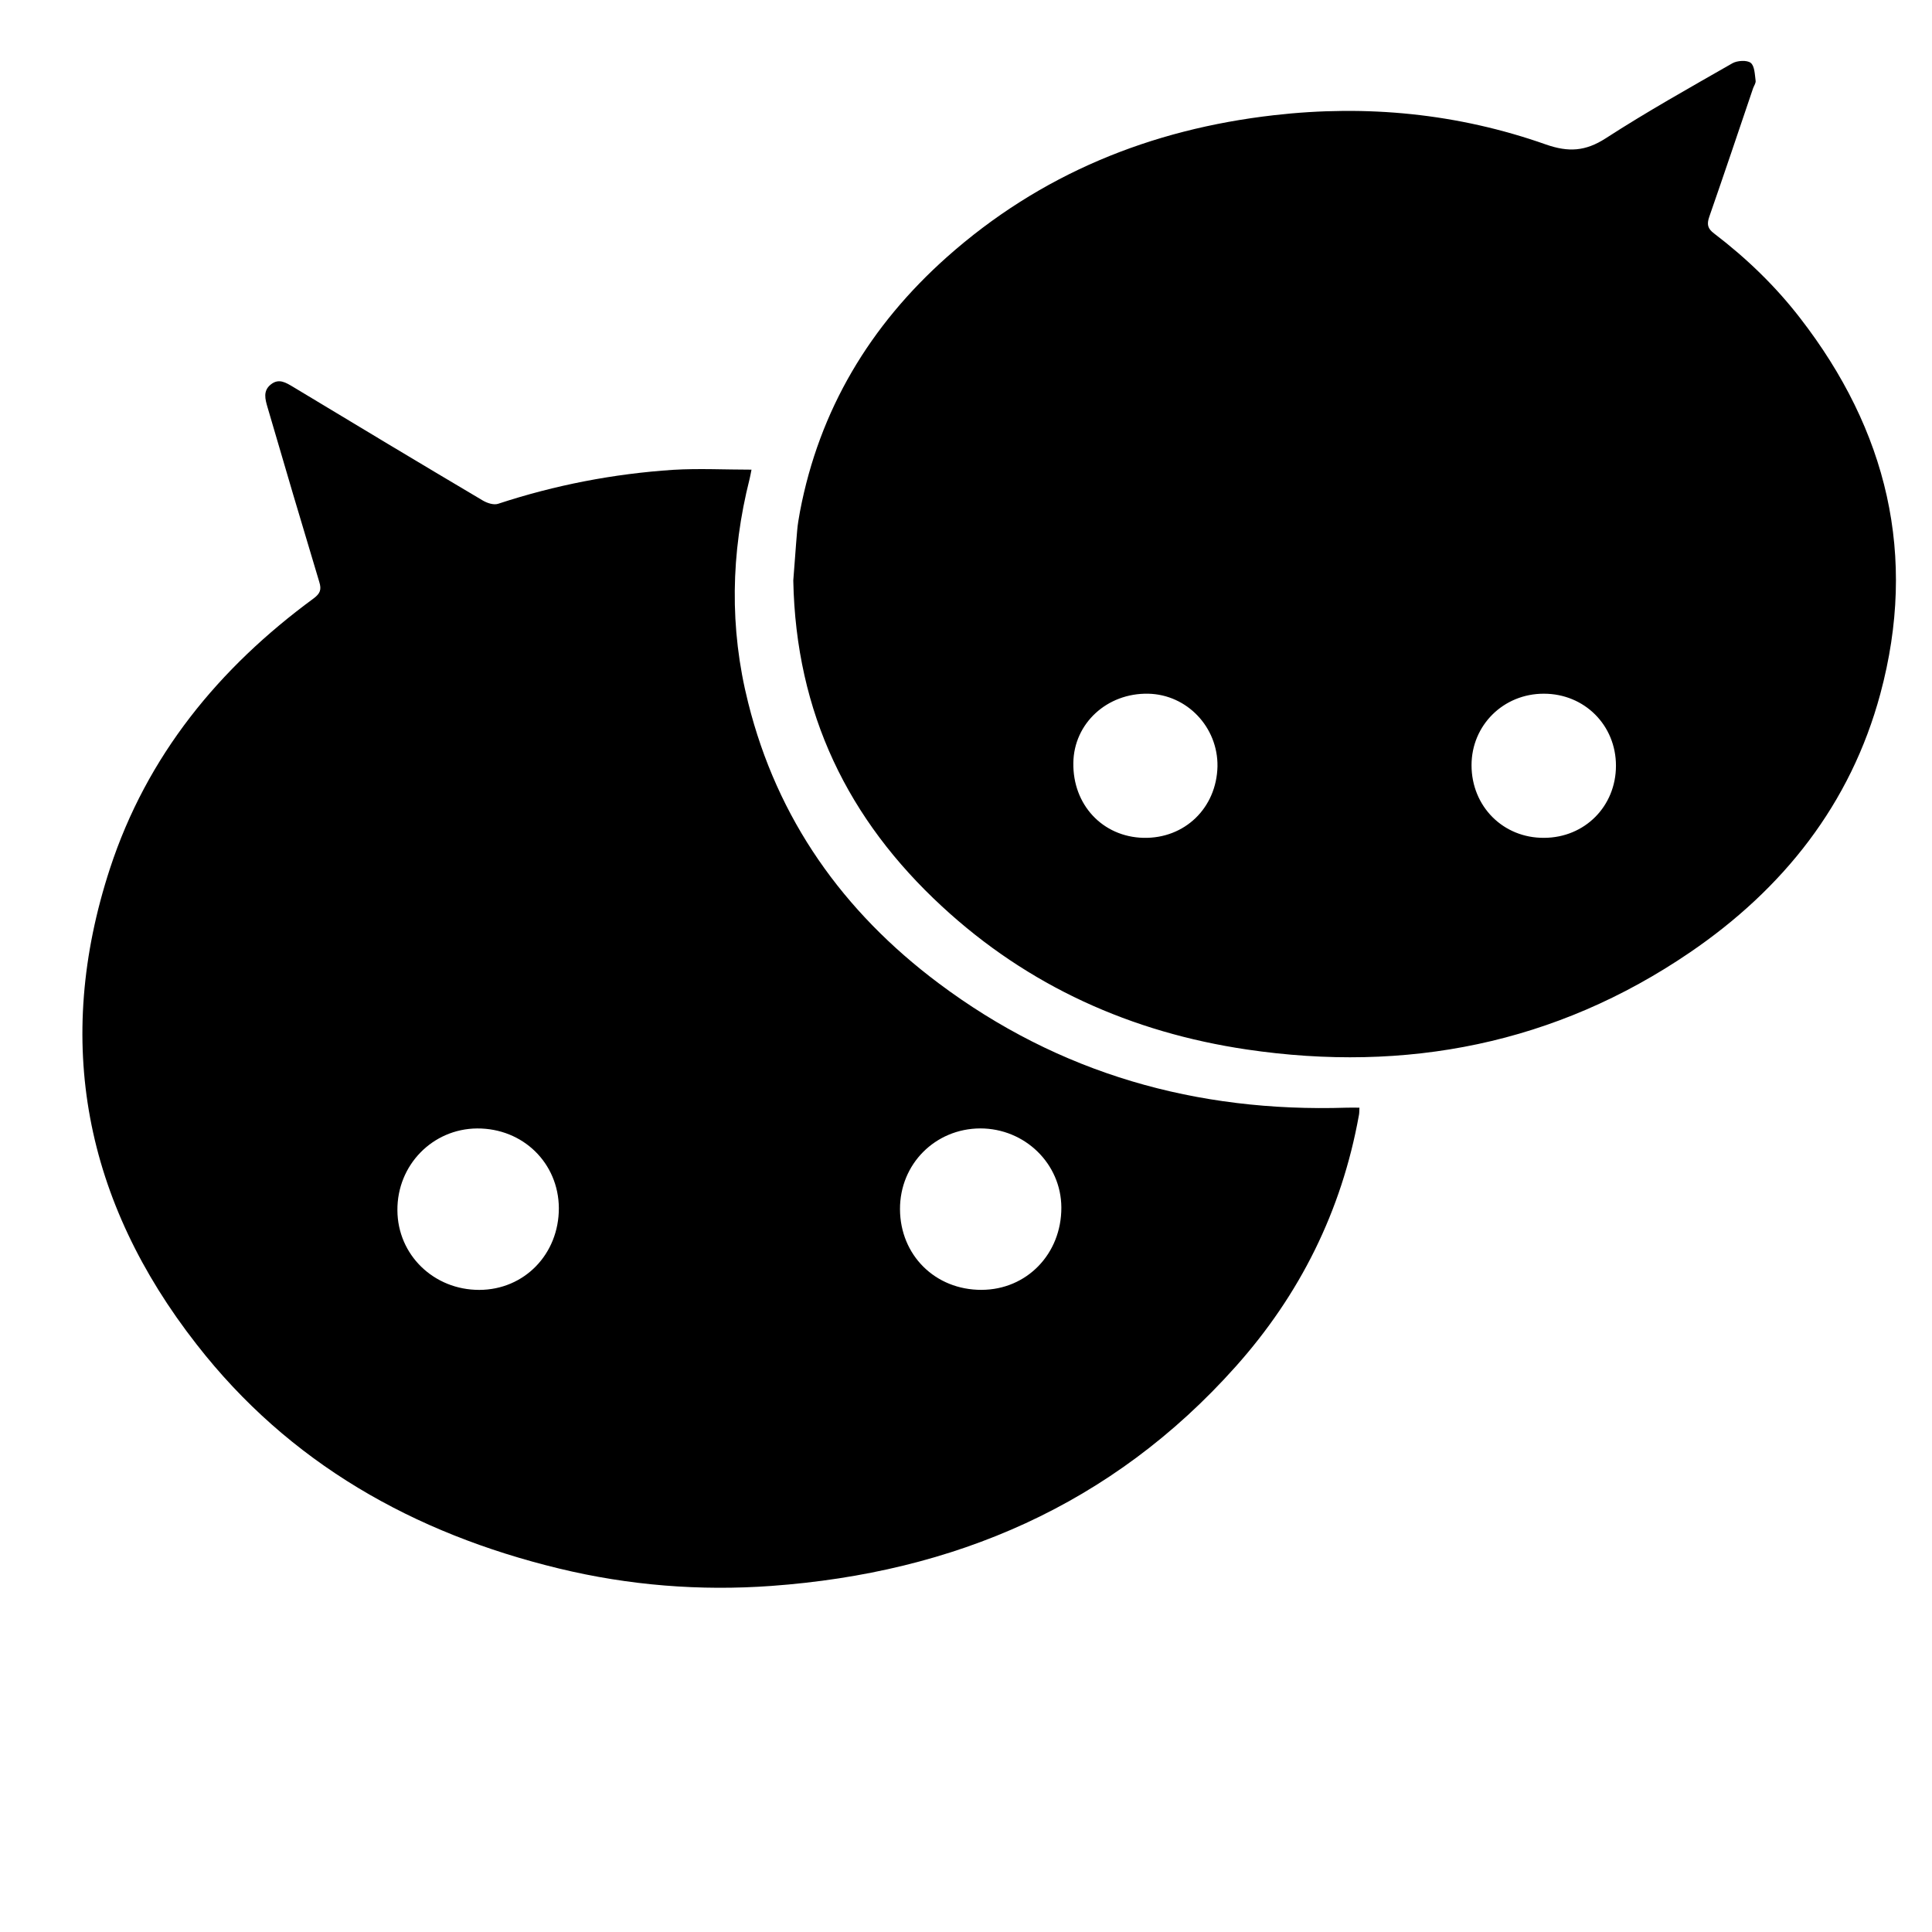 <svg width="24" height="24" viewBox="0 0 1000 1000">
  <path d="M703.637 573.334c-2.453 0-4.48-0.085-6.613 0-77.675 2.496-148.779-17.579-211.307-64.491-49.301-36.949-83.413-84.8-98.475-145.152-9.749-38.656-8.981-77.312 0.768-115.883 0.341-1.472 0.619-2.944 0.96-4.715-13.845 0-27.221-0.704-40.491 0.085-30.976 2.048-61.184 7.893-90.645 17.579-2.261 0.768-5.696-0.363-7.957-1.707-32.811-19.435-65.472-39.061-98.027-58.709-3.819-2.261-7.531-4.757-11.776-1.259-4.011 3.264-2.837 7.509-1.6 11.733 8.789 30.144 17.707 60.288 26.773 90.368 1.301 4.096 0.384 6.080-2.944 8.576-49.067 36.032-86.272 81.429-105.365 139.712-29.376 89.813-12.971 172.459 44.779 246.315 47.872 61.547 112.405 97.856 187.627 116.075 36.181 8.768 73.045 11.691 109.952 9.003 94.507-6.848 176.299-41.835 240.213-113.451 33.301-37.248 54.912-80.64 63.829-130.027 0.256-1.131 0.213-2.24 0.299-4.053zM465.835 625.899c-0.085-23.403 18.24-41.728 41.536-41.835 23.104 0 41.877 18.261 41.984 40.917 0.085 24.021-17.899 42.603-41.344 42.645-23.936 0.064-42.069-17.941-42.176-41.728zM289.259 625.302c0.043 23.829-17.856 42.283-41.152 42.347-23.595 0.043-42.304-18.133-42.411-41.195-0.192-23.403 18.197-42.197 41.259-42.368 23.723-0.128 42.155 17.899 42.304 41.216zM410.603 300.438c1.344 68.843 28.416 123.861 76.907 168.661 44.715 41.387 98.133 65.259 157.803 74.112 82.539 12.203 159.936-2.88 229.419-50.261 48.256-32.896 83.136-76.757 98.517-133.803 19.307-71.616 3.52-136.405-41.579-194.603-12.779-16.533-27.733-30.933-44.395-43.648-3.435-2.56-3.904-4.757-2.56-8.683 7.723-22.187 15.211-44.459 22.72-66.645 0.491-1.28 1.493-2.667 1.259-3.883-0.427-3.2-0.491-7.573-2.56-9.173-1.984-1.493-6.891-1.173-9.365 0.192-22.101 12.651-44.331 25.088-65.664 38.891-10.475 6.741-19.243 7.296-30.976 3.179-45.547-16.064-92.672-20.651-140.736-15.147-63.872 7.296-120.96 30.485-169.301 73.451-39.765 35.413-66.005 78.976-76.032 131.733-0.576 3.307-1.195 6.549-1.451 9.856-0.811 9.259-1.387 18.539-2.005 25.771zM836.416 396.31c0 21.056-16.171 37.269-37.163 37.355-21.227 0.171-37.589-16.277-37.589-37.589 0-20.672 16.491-37.077 37.483-37.013 21.013 0.021 37.269 16.341 37.269 37.248zM630.165 396.694c-0.491 21.525-16.981 37.44-38.315 36.971-21.12-0.512-36.672-17.088-36.288-38.869 0.299-20.331 17.365-36.16 38.784-35.733 20.053 0.427 36.117 17.323 35.819 37.632z" />
</svg>